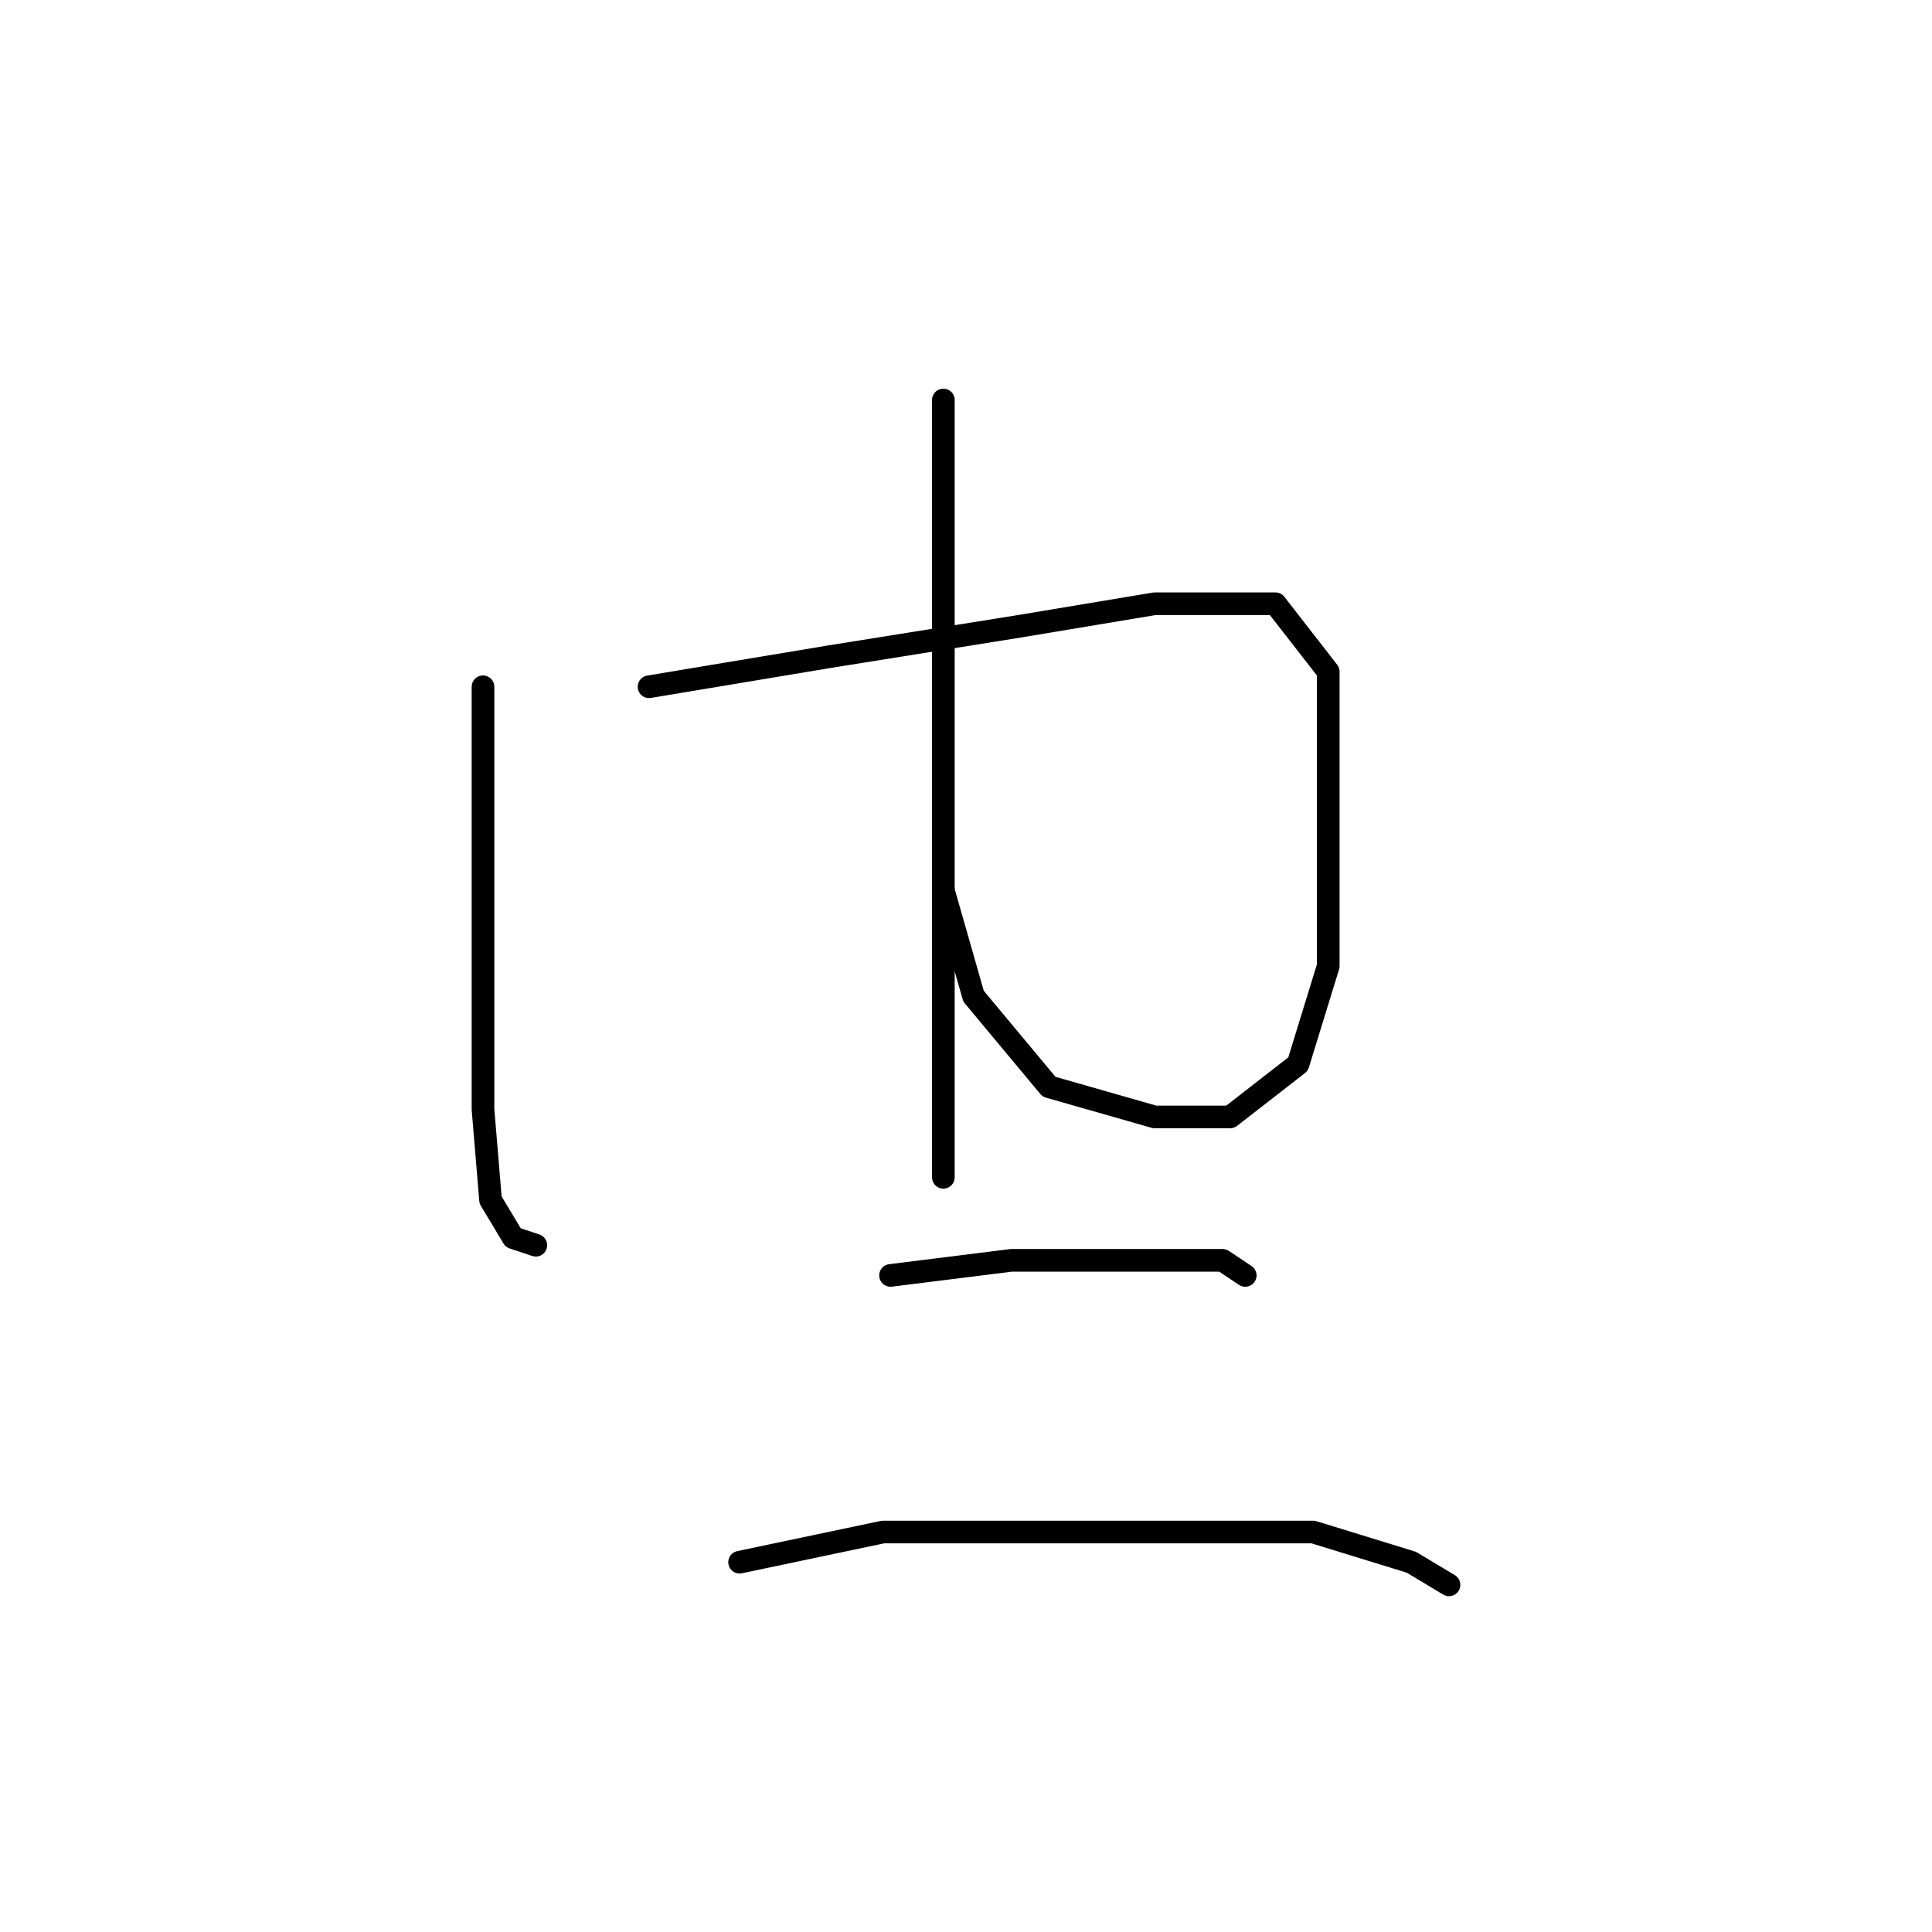 <?xml version="1.0" standalone="no"?>
    <svg width="256" height="256" xmlns="http://www.w3.org/2000/svg" version="1.1">
    <polyline stroke="black" stroke-width="3" stroke-linecap="round" fill="transparent" stroke-linejoin="round" points="64 91 64 100 64 119 64 128 64 147 65 159 68 164 71 165 71 165 " />
        <polyline stroke="black" stroke-width="3" stroke-linecap="round" fill="transparent" stroke-linejoin="round" points="86 91 110 87 135 83 153 80 169 80 176 89 176 110 176 128 172 141 163 148 153 148 139 144 129 132 125 118 125 118 " />
        <polyline stroke="black" stroke-width="3" stroke-linecap="round" fill="transparent" stroke-linejoin="round" points="125 53 125 75 125 104 125 130 125 148 125 156 125 156 " />
        <polyline stroke="black" stroke-width="3" stroke-linecap="round" fill="transparent" stroke-linejoin="round" points="118 169 134 167 151 167 162 167 165 169 165 169 " />
        <polyline stroke="black" stroke-width="3" stroke-linecap="round" fill="transparent" stroke-linejoin="round" points="98 207 117 203 137 203 157 203 174 203 187 207 192 210 192 210 " />
        </svg>